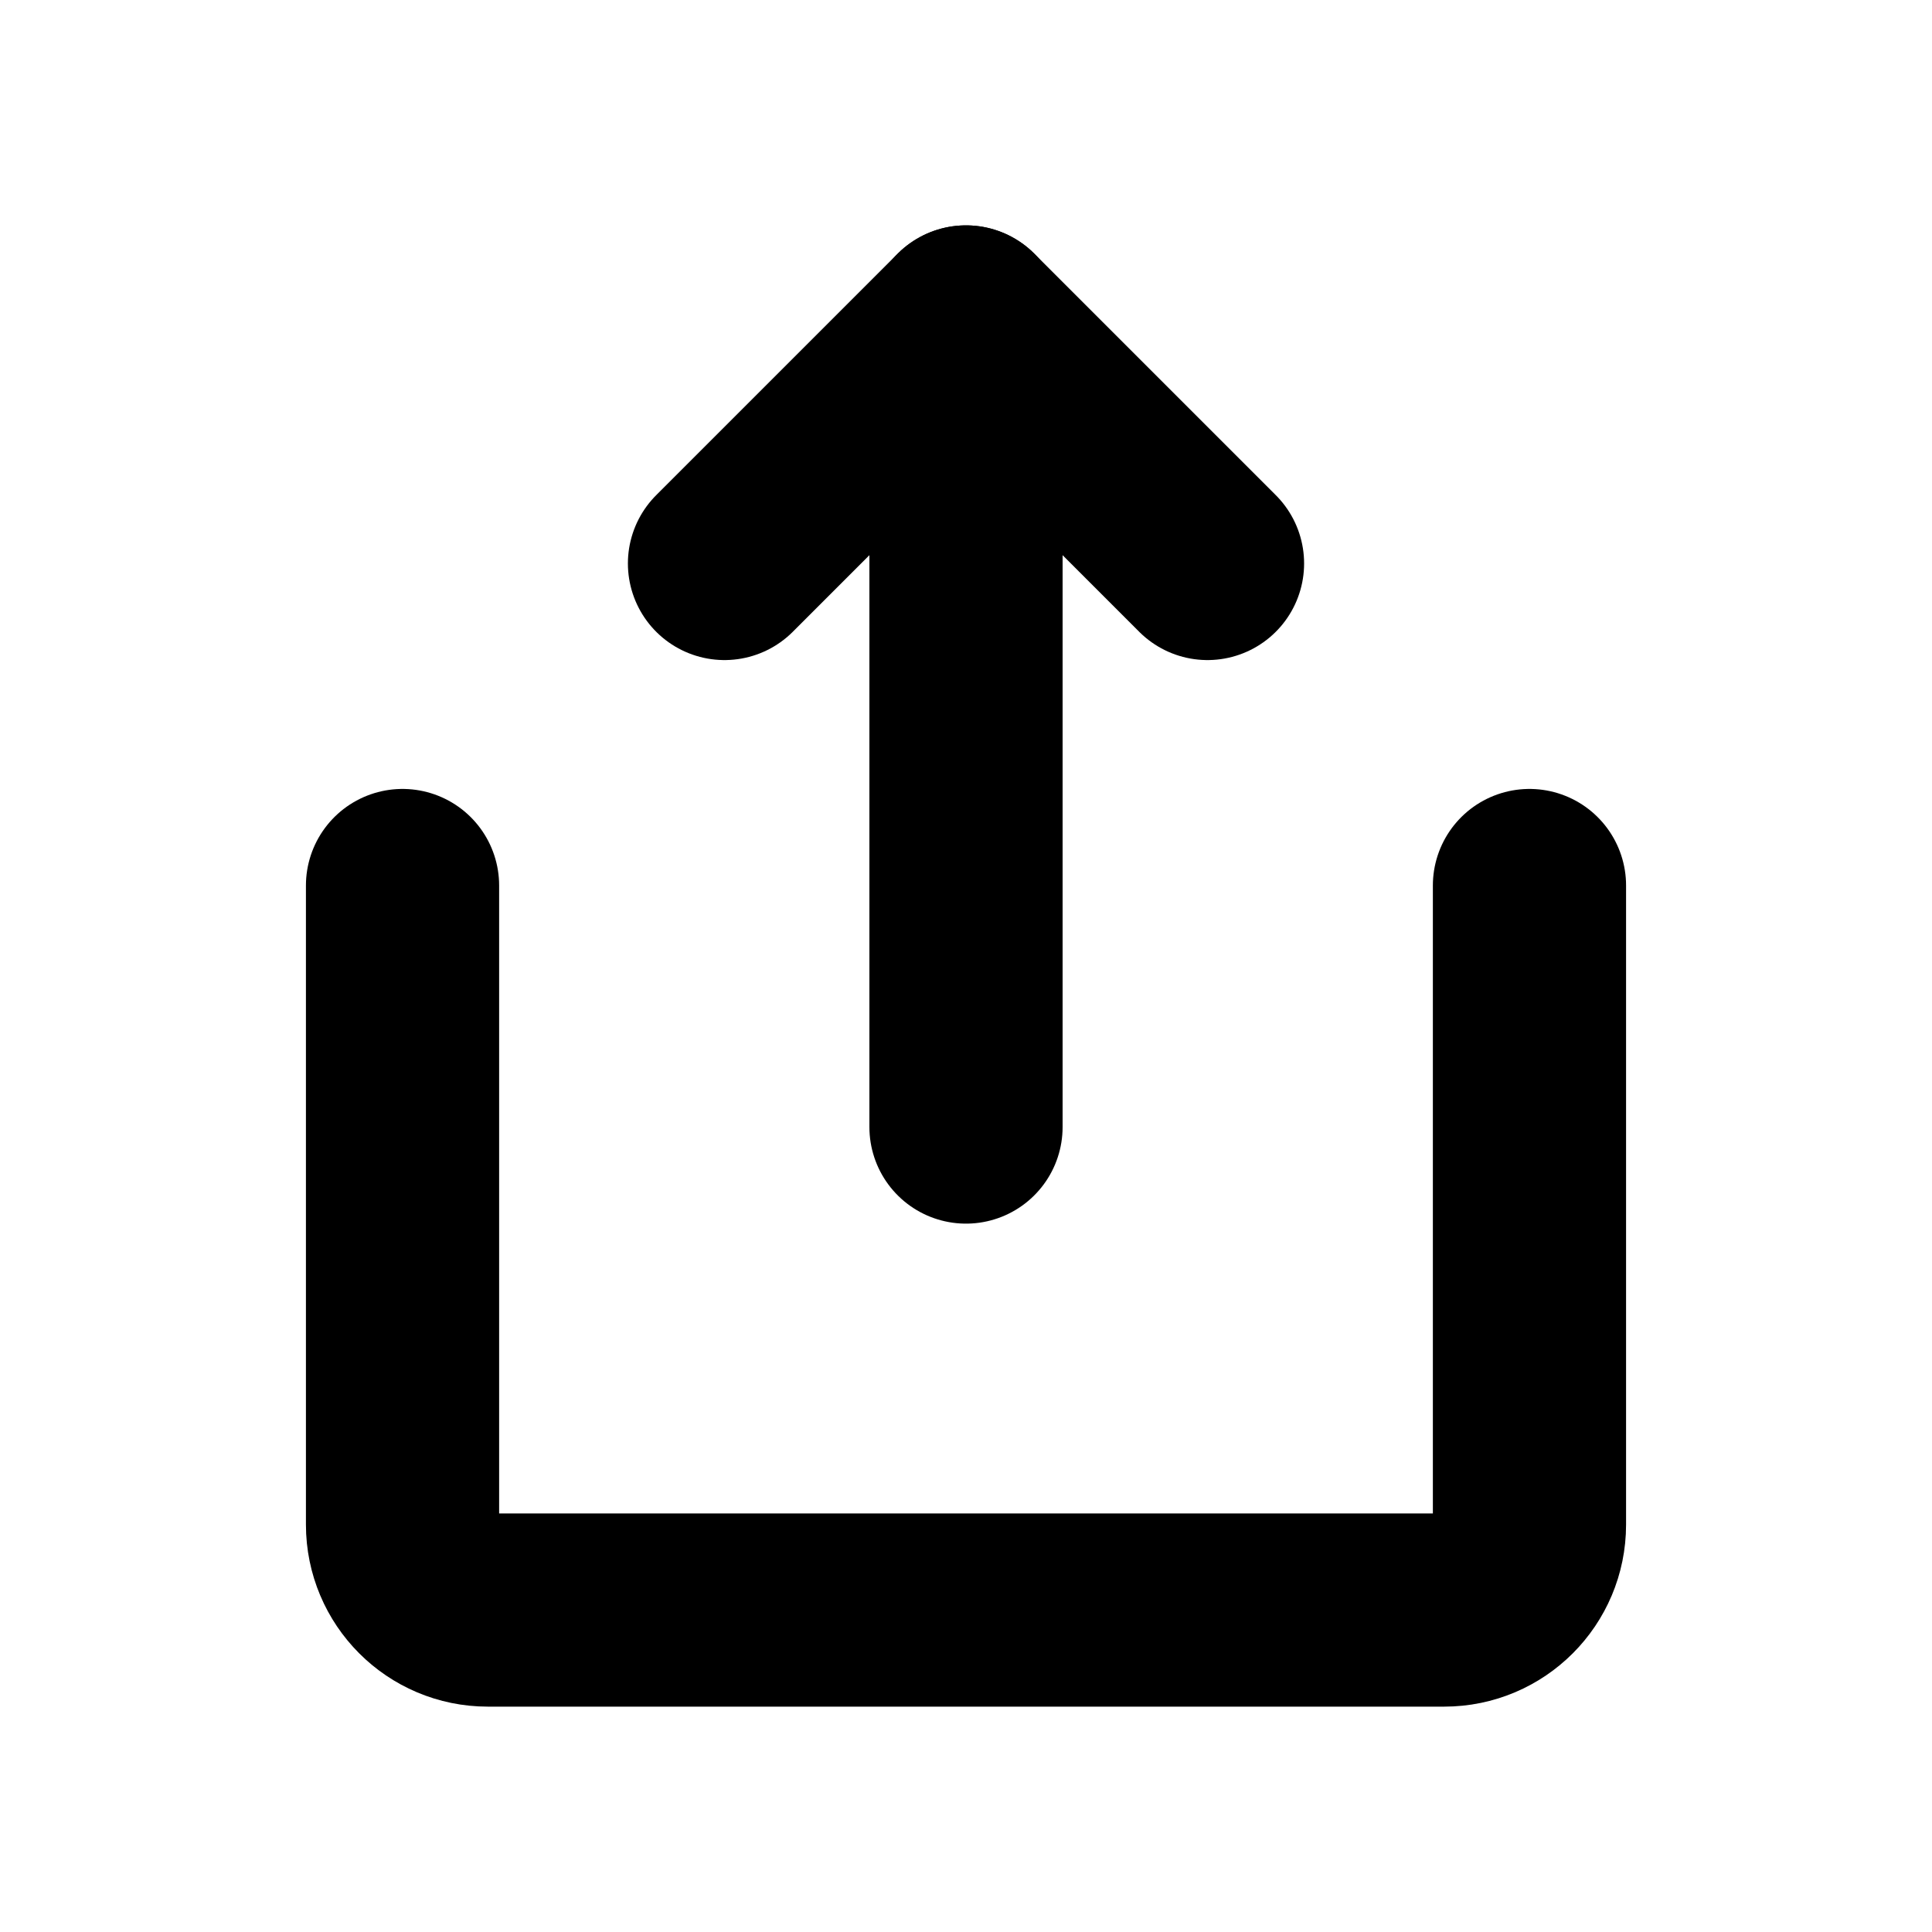 <svg width="20" height="20" viewBox="0 0 20 20" fill="none" xmlns="http://www.w3.org/2000/svg">
<path d="M4.167 9.167V15.783C4.167 16.271 4.562 16.667 5.05 16.667H14.95C15.438 16.667 15.833 16.271 15.833 15.783V9.167" stroke="currentColor" stroke-width="2" stroke-linecap="round"/>
<path d="M7.5 5.833L10 3.333L12.5 5.833" stroke="currentColor" stroke-width="2" stroke-miterlimit="10" stroke-linecap="round" stroke-linejoin="round"/>
<path d="M10 3.333L10 11.667" stroke="currentColor" stroke-width="2" stroke-miterlimit="10" stroke-linecap="round"/>
</svg>
